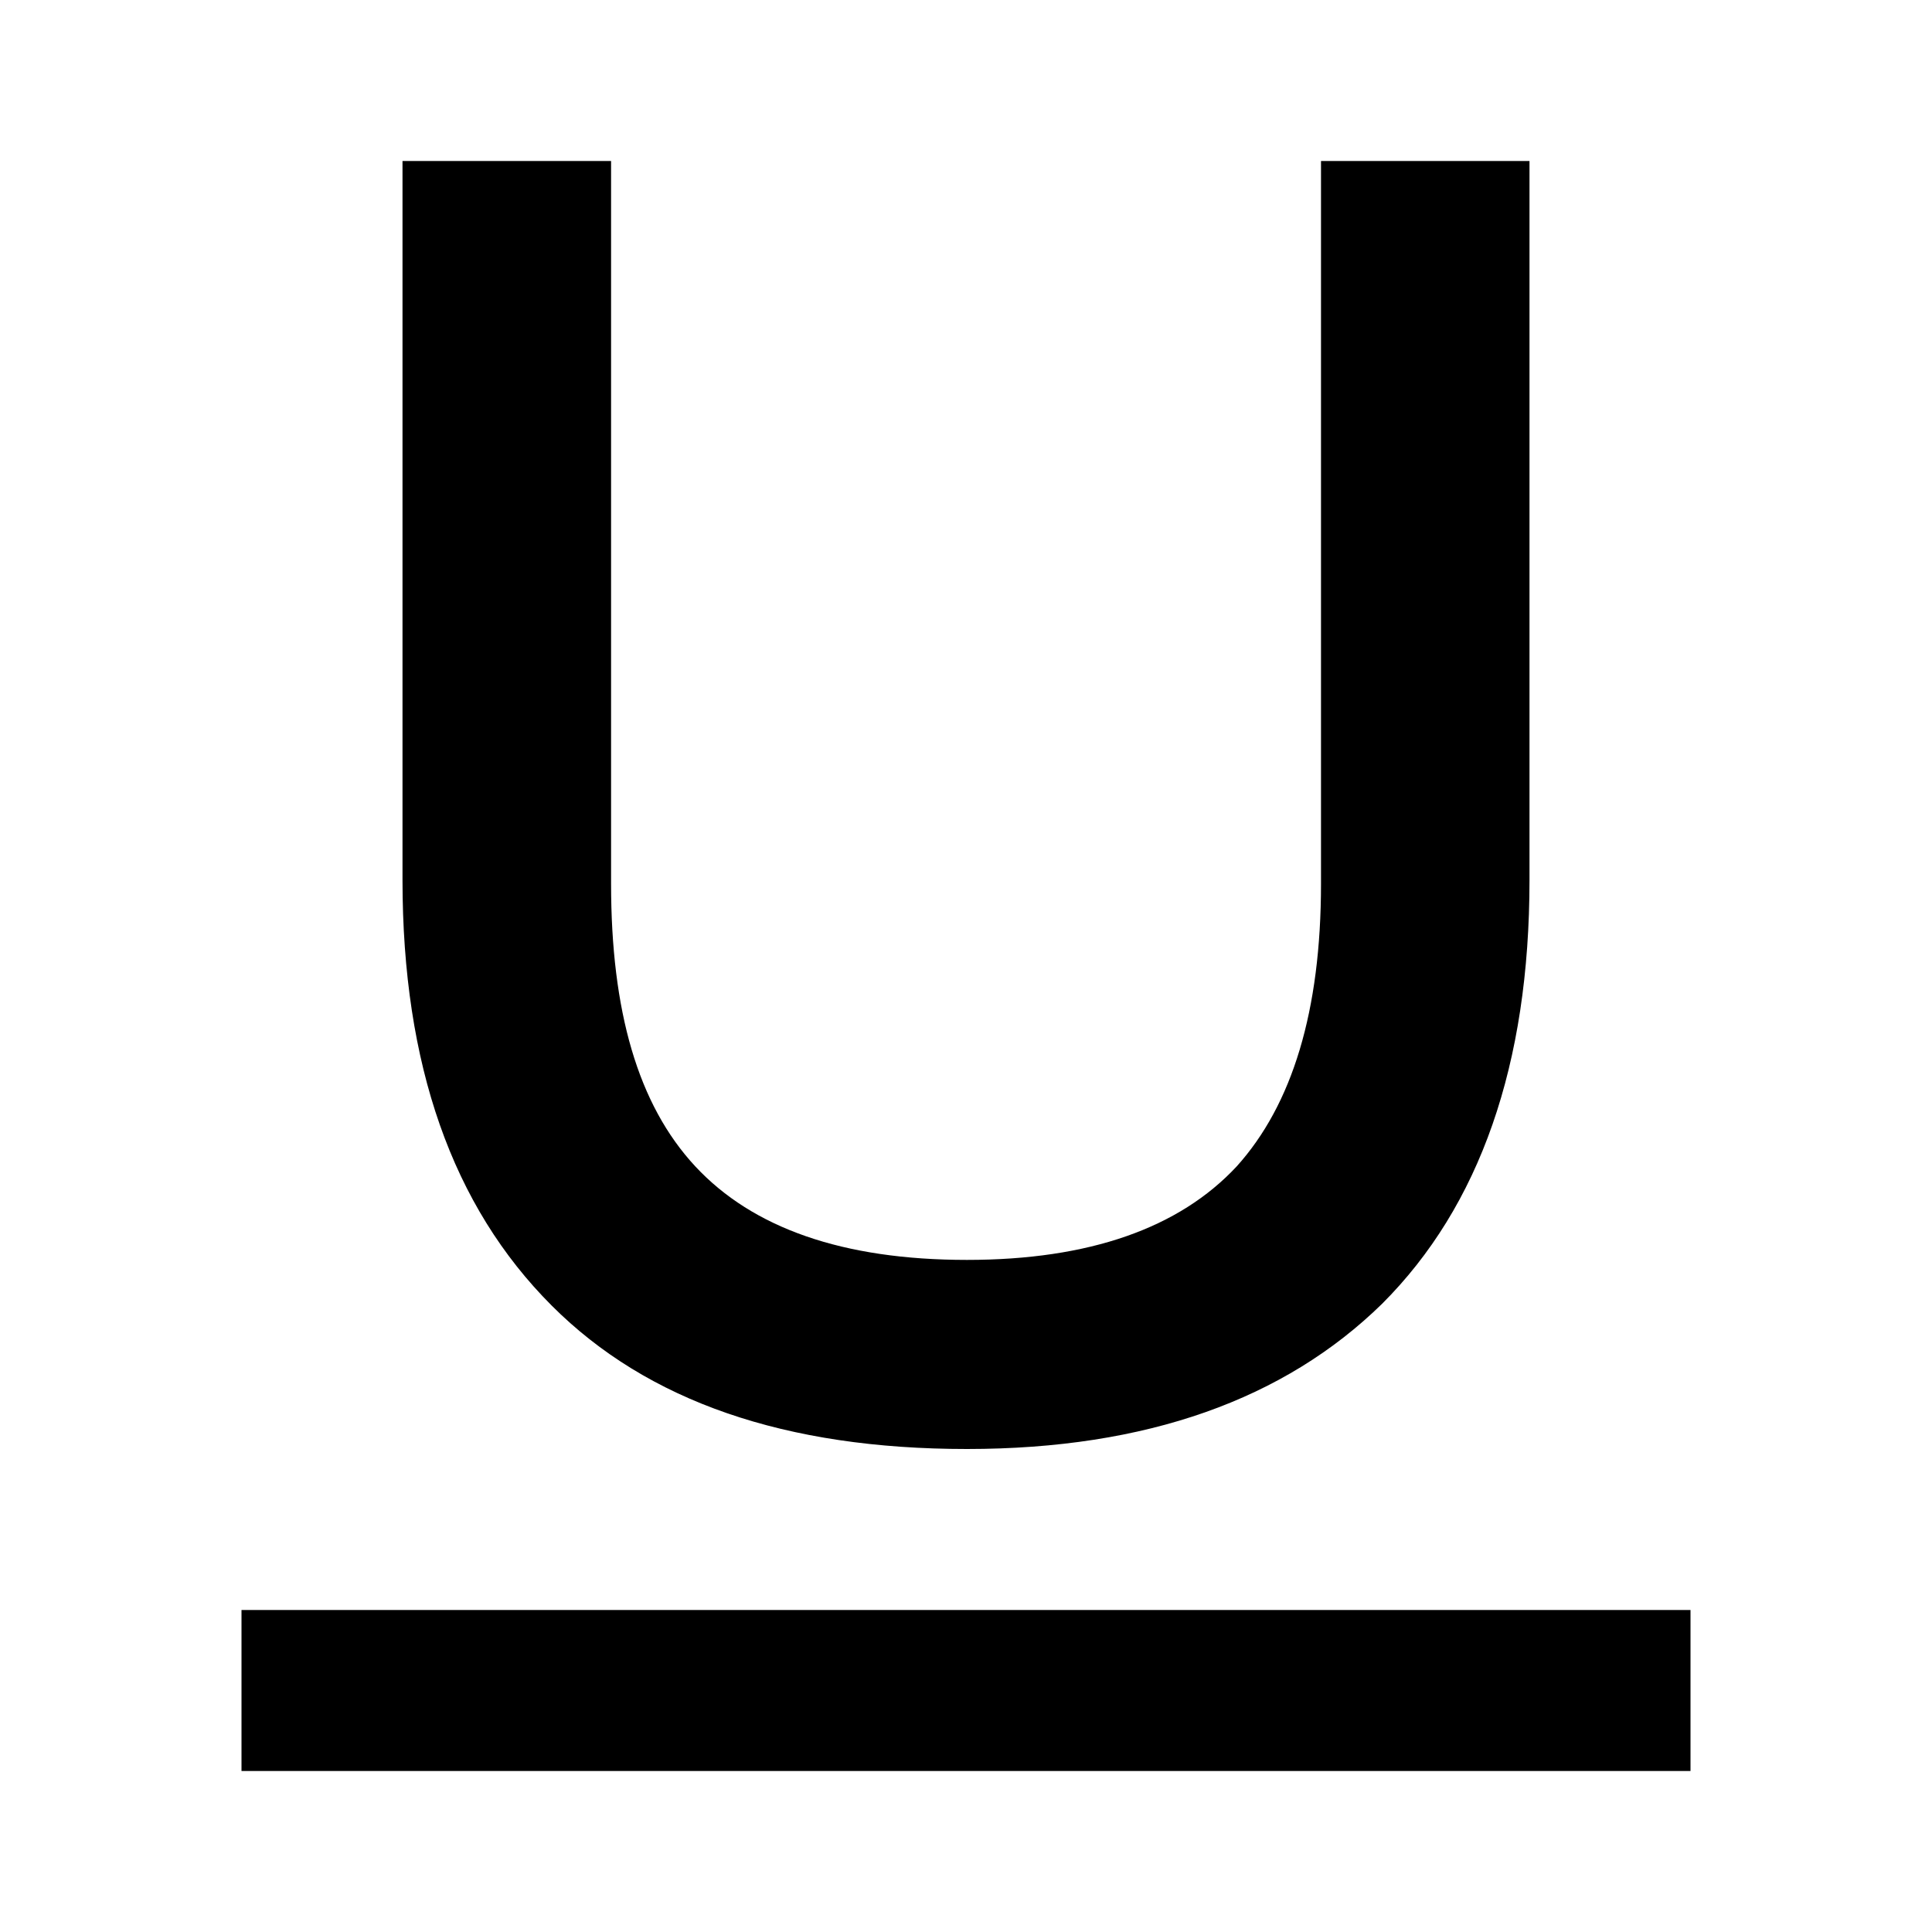 <svg xmlns="http://www.w3.org/2000/svg" fill="none" viewBox="0 0 24 24"><path fill="currentColor" d="M5 2v8.929c0 2.299.618 4.054 1.854 5.29C8.042 17.408 9.754 18 12.012 18c2.234 0 3.946-.618 5.158-1.805C18.382 14.983 19 13.228 19 10.93V2h-2.59v8.978c0 1.582-.357 2.745-1.047 3.511-.713.766-1.83 1.162-3.351 1.162-1.545 0-2.662-.396-3.375-1.162-.713-.767-1.046-1.929-1.046-3.511V2H5z"/><path fill="currentColor" d="M3 20h18v2H3v-2z" clip-rule="evenodd" fill-rule="evenodd"/></svg>